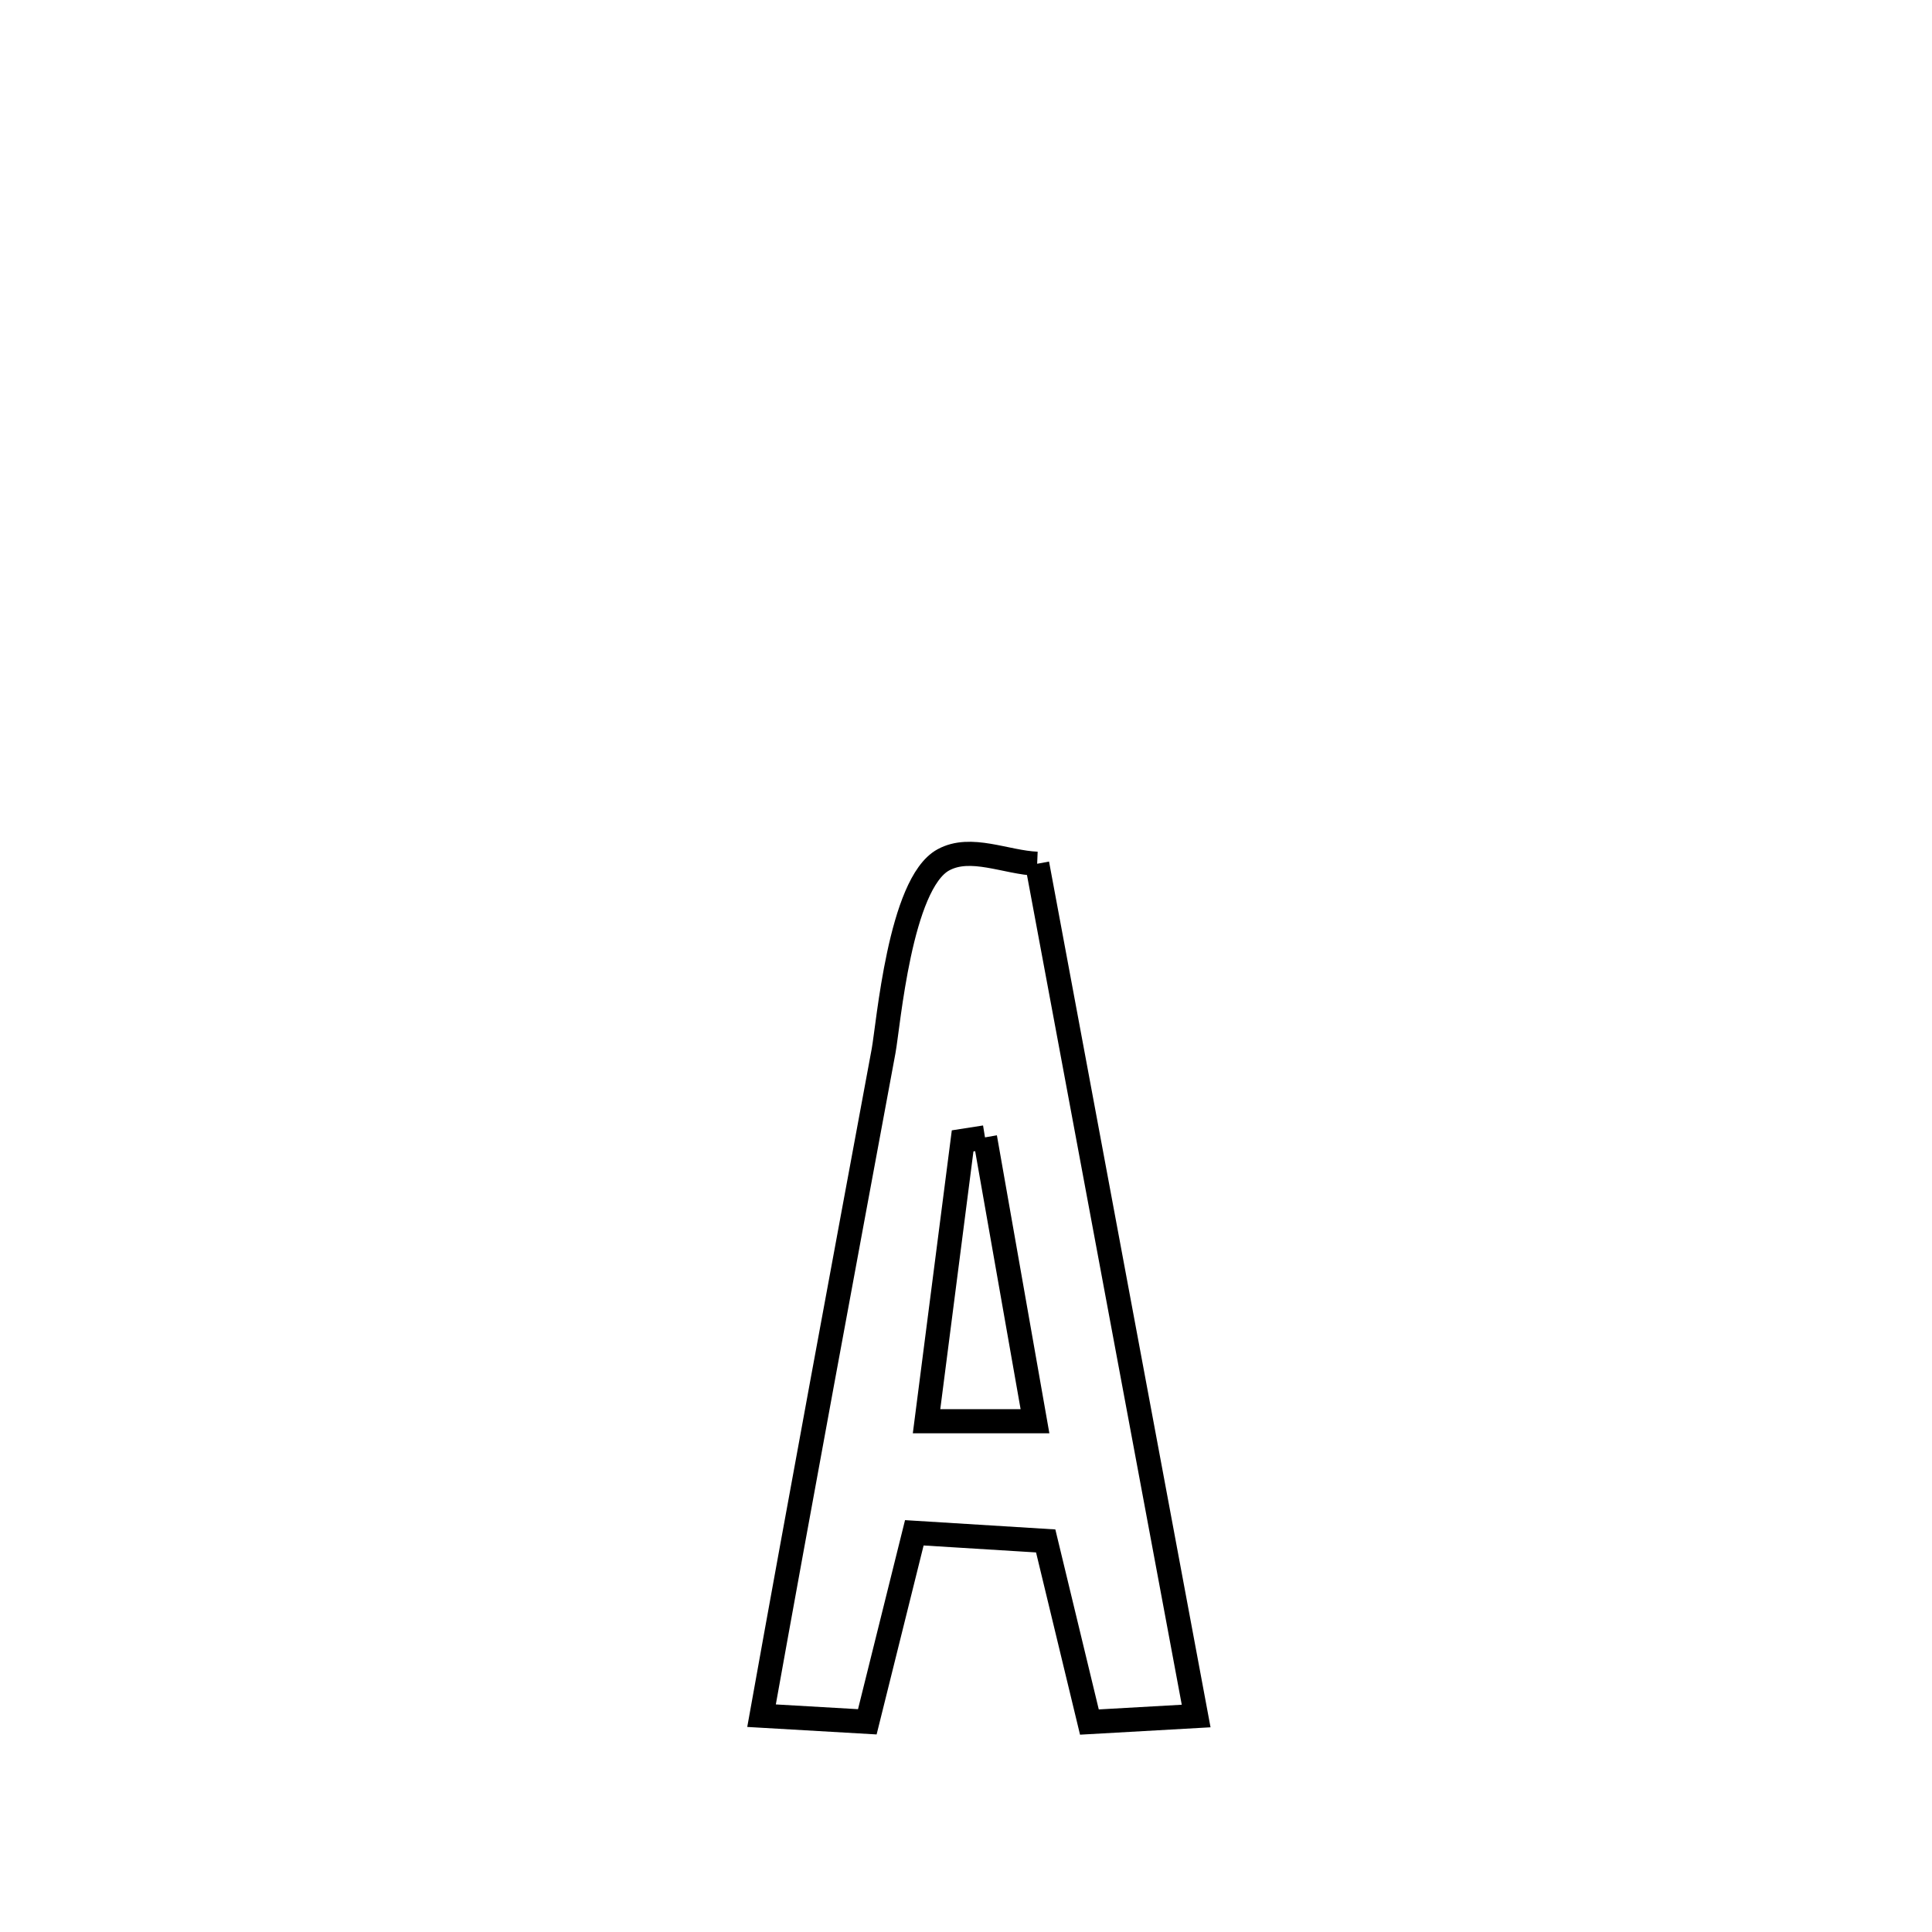 <svg xmlns="http://www.w3.org/2000/svg" viewBox="0.0 0.0 24.0 24.0" height="200px" width="200px"><path fill="none" stroke="black" stroke-width=".3" stroke-opacity="1.0"  filling="0" d="M12.884 10.73 L12.884 10.73 C13.213 12.495 13.542 14.259 13.871 16.024 C14.201 17.788 14.53 19.553 14.859 21.317 L14.859 21.317 C14.417 21.342 13.975 21.367 13.533 21.392 L13.533 21.392 C13.352 20.642 13.171 19.892 12.99 19.142 L12.99 19.142 C12.446 19.108 11.902 19.074 11.358 19.041 L11.358 19.041 C11.199 19.679 10.93 20.76 10.774 21.389 L10.774 21.389 C10.336 21.364 9.898 21.339 9.46 21.313 L9.46 21.313 C9.707 19.936 9.959 18.56 10.212 17.184 C10.465 15.808 10.721 14.433 10.976 13.057 C11.036 12.733 11.179 10.976 11.718 10.682 C12.059 10.495 12.495 10.714 12.884 10.73 L12.884 10.73"></path>
<path fill="none" stroke="black" stroke-width=".3" stroke-opacity="1.0"  filling="0" d="M12.236 14.129 L12.236 14.129 C12.318 14.597 12.781 17.223 12.857 17.655 L12.857 17.655 C12.408 17.655 11.959 17.655 11.51 17.655 L11.51 17.655 C11.66 16.494 11.809 15.334 11.958 14.173 L11.958 14.173 C12.051 14.159 12.144 14.144 12.236 14.129 L12.236 14.129"></path></svg>